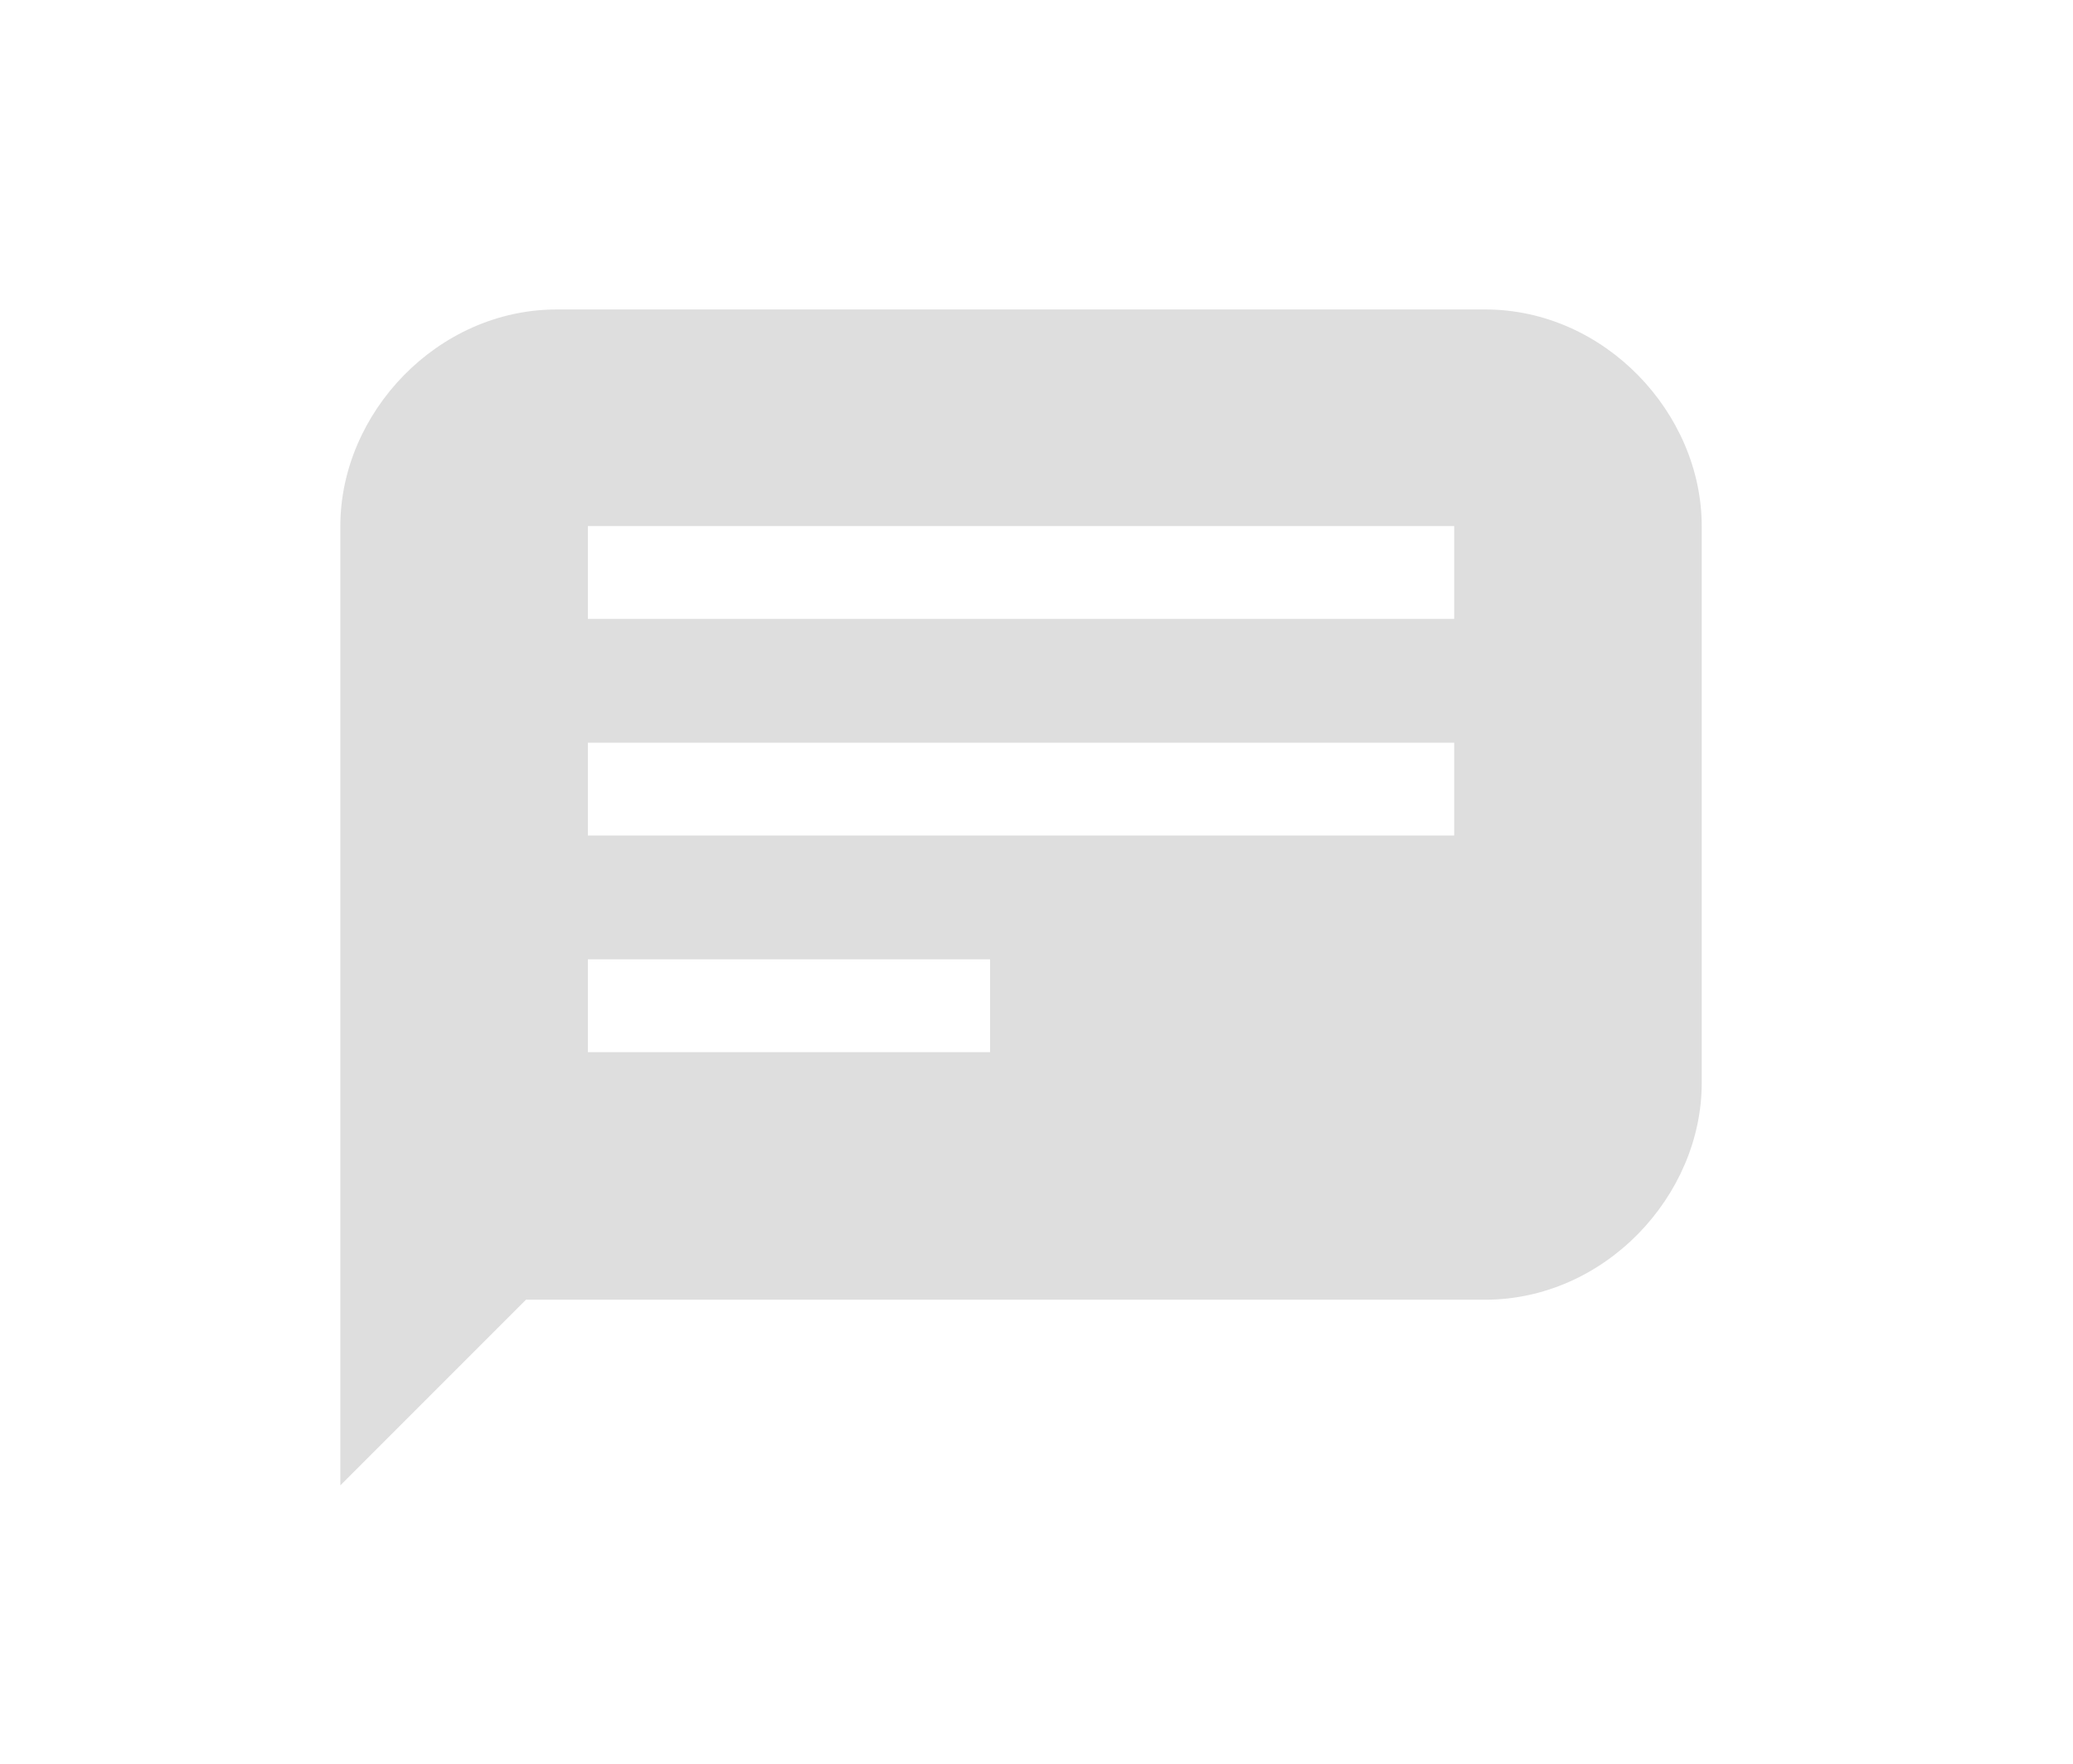 <?xml version="1.0" encoding="UTF-8"?>
<svg xmlns="http://www.w3.org/2000/svg" xmlns:xlink="http://www.w3.org/1999/xlink" baseProfile="tiny" contentScriptType="text/ecmascript" contentStyleType="text/css" height="57px" preserveAspectRatio="xMidYMid meet" version="1.1" viewBox="0 0 67 57" width="67px" x="0px" y="0px" zoomAndPan="magnify">
<rect fill="none" height="57" width="67"/>
<rect fill="none" height="46" width="46" x="10.5" y="5.5"/>
<path d="M 48.0 10.0 L 18.0 10.0 C 14.131 10.0 11.0 13.352 11.0 17.0 L 11.0 48.0 L 17.0 42.0 L 48.0 42.0 C 51.865 42.0 55.0 38.648 55.0 35.0 L 55.0 17.0 C 55.0 13.352 51.865 10.0 48.0 10.0 z M 32.0 34.0 L 19.0 34.0 L 19.0 31.0 L 32.0 31.0 L 32.0 34.0 z M 47.0 27.0 L 19.0 27.0 L 19.0 24.0 L 47.0 24.0 L 47.0 27.0 z M 47.0 20.0 L 19.0 20.0 L 19.0 17.0 L 47.0 17.0 L 47.0 20.0 z " fill="#dedede" fill-opacity="1" stroke-opacity="0.3"/>
<defs>
<linearGradient gradientUnits="userSpaceOnUse" x1="33.001" x2="33.001" xlink:actuate="onLoad" xlink:show="other" xlink:type="simple" y1="47" y2="9.001">
<stop offset="0" stop-color="#d0cbc5"/>
<stop offset="0.503" stop-color="#fafcef"/>
<stop offset="0.969" stop-color="#ffffff"/>
<stop offset="1" stop-color="#ffffff"/>
</linearGradient>
</defs>
</svg>
